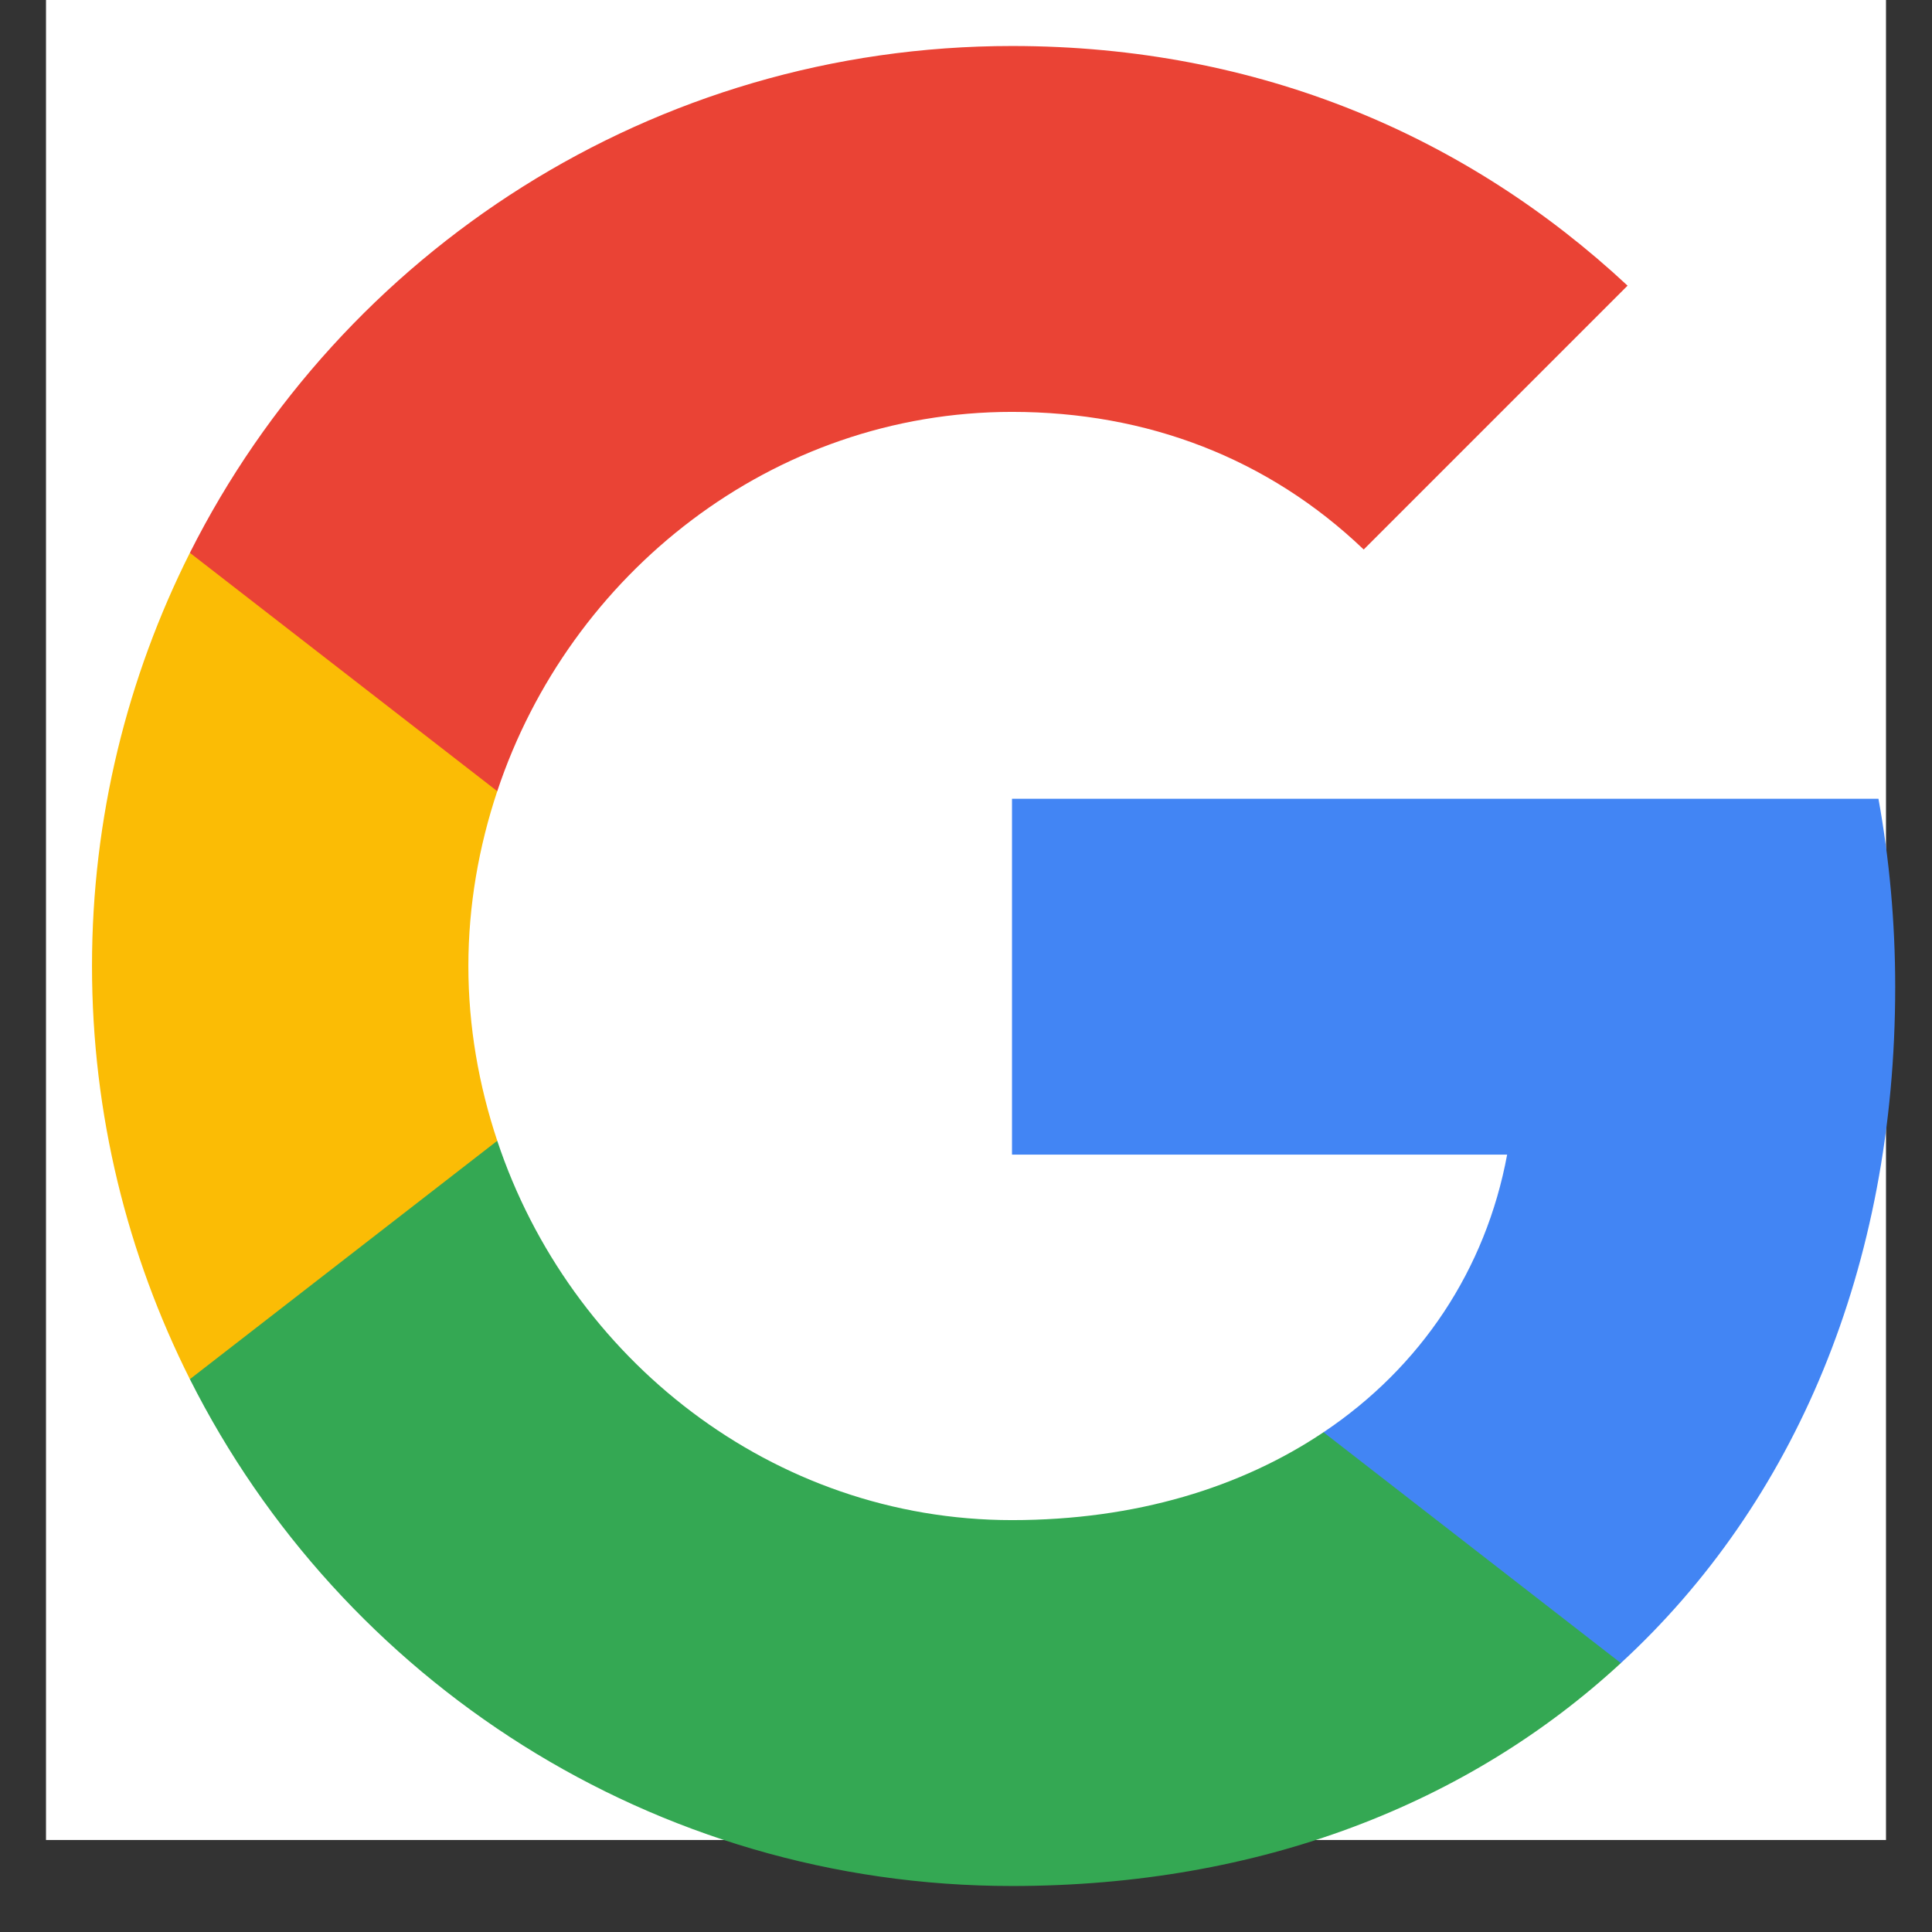 <svg width="21" height="21" viewBox="0 0 21 21" fill="none" xmlns="http://www.w3.org/2000/svg">
<rect x="0" y="0" width="21" height="21" fill="#333333" stroke="none"/>
<rect width="20" height="20" transform="translate(0.5)" fill="white"/>
<path fill-rule="evenodd" clip-rule="evenodd" d="M20.6 10.727C20.6 10.018 20.536 9.336 20.418 8.682H11V12.55H16.382C16.15 13.8 15.445 14.859 14.386 15.568V18.077H17.618C19.509 16.336 20.6 13.773 20.6 10.727Z" fill="#4285F4"/>
<path fill-rule="evenodd" clip-rule="evenodd" d="M11 20.5C13.7 20.5 15.964 19.604 17.618 18.077L14.386 15.568C13.491 16.168 12.345 16.523 11 16.523C8.395 16.523 6.191 14.764 5.405 12.4H2.064V14.991C3.709 18.259 7.091 20.5 11 20.5Z" fill="#34A853"/>
<path fill-rule="evenodd" clip-rule="evenodd" d="M5.405 12.4C5.205 11.8 5.091 11.159 5.091 10.5C5.091 9.841 5.205 9.2 5.405 8.6V6.009H2.064C1.386 7.359 1 8.886 1 10.5C1 12.114 1.386 13.641 2.064 14.991L5.405 12.4Z" fill="#FBBC05"/>
<path fill-rule="evenodd" clip-rule="evenodd" d="M11 4.477C12.468 4.477 13.786 4.982 14.823 5.973L17.691 3.105C15.959 1.491 13.695 0.5 11 0.5C7.091 0.5 3.709 2.741 2.064 6.009L5.405 8.6C6.191 6.236 8.395 4.477 11 4.477Z" fill="#EA4335"/>
</svg>
